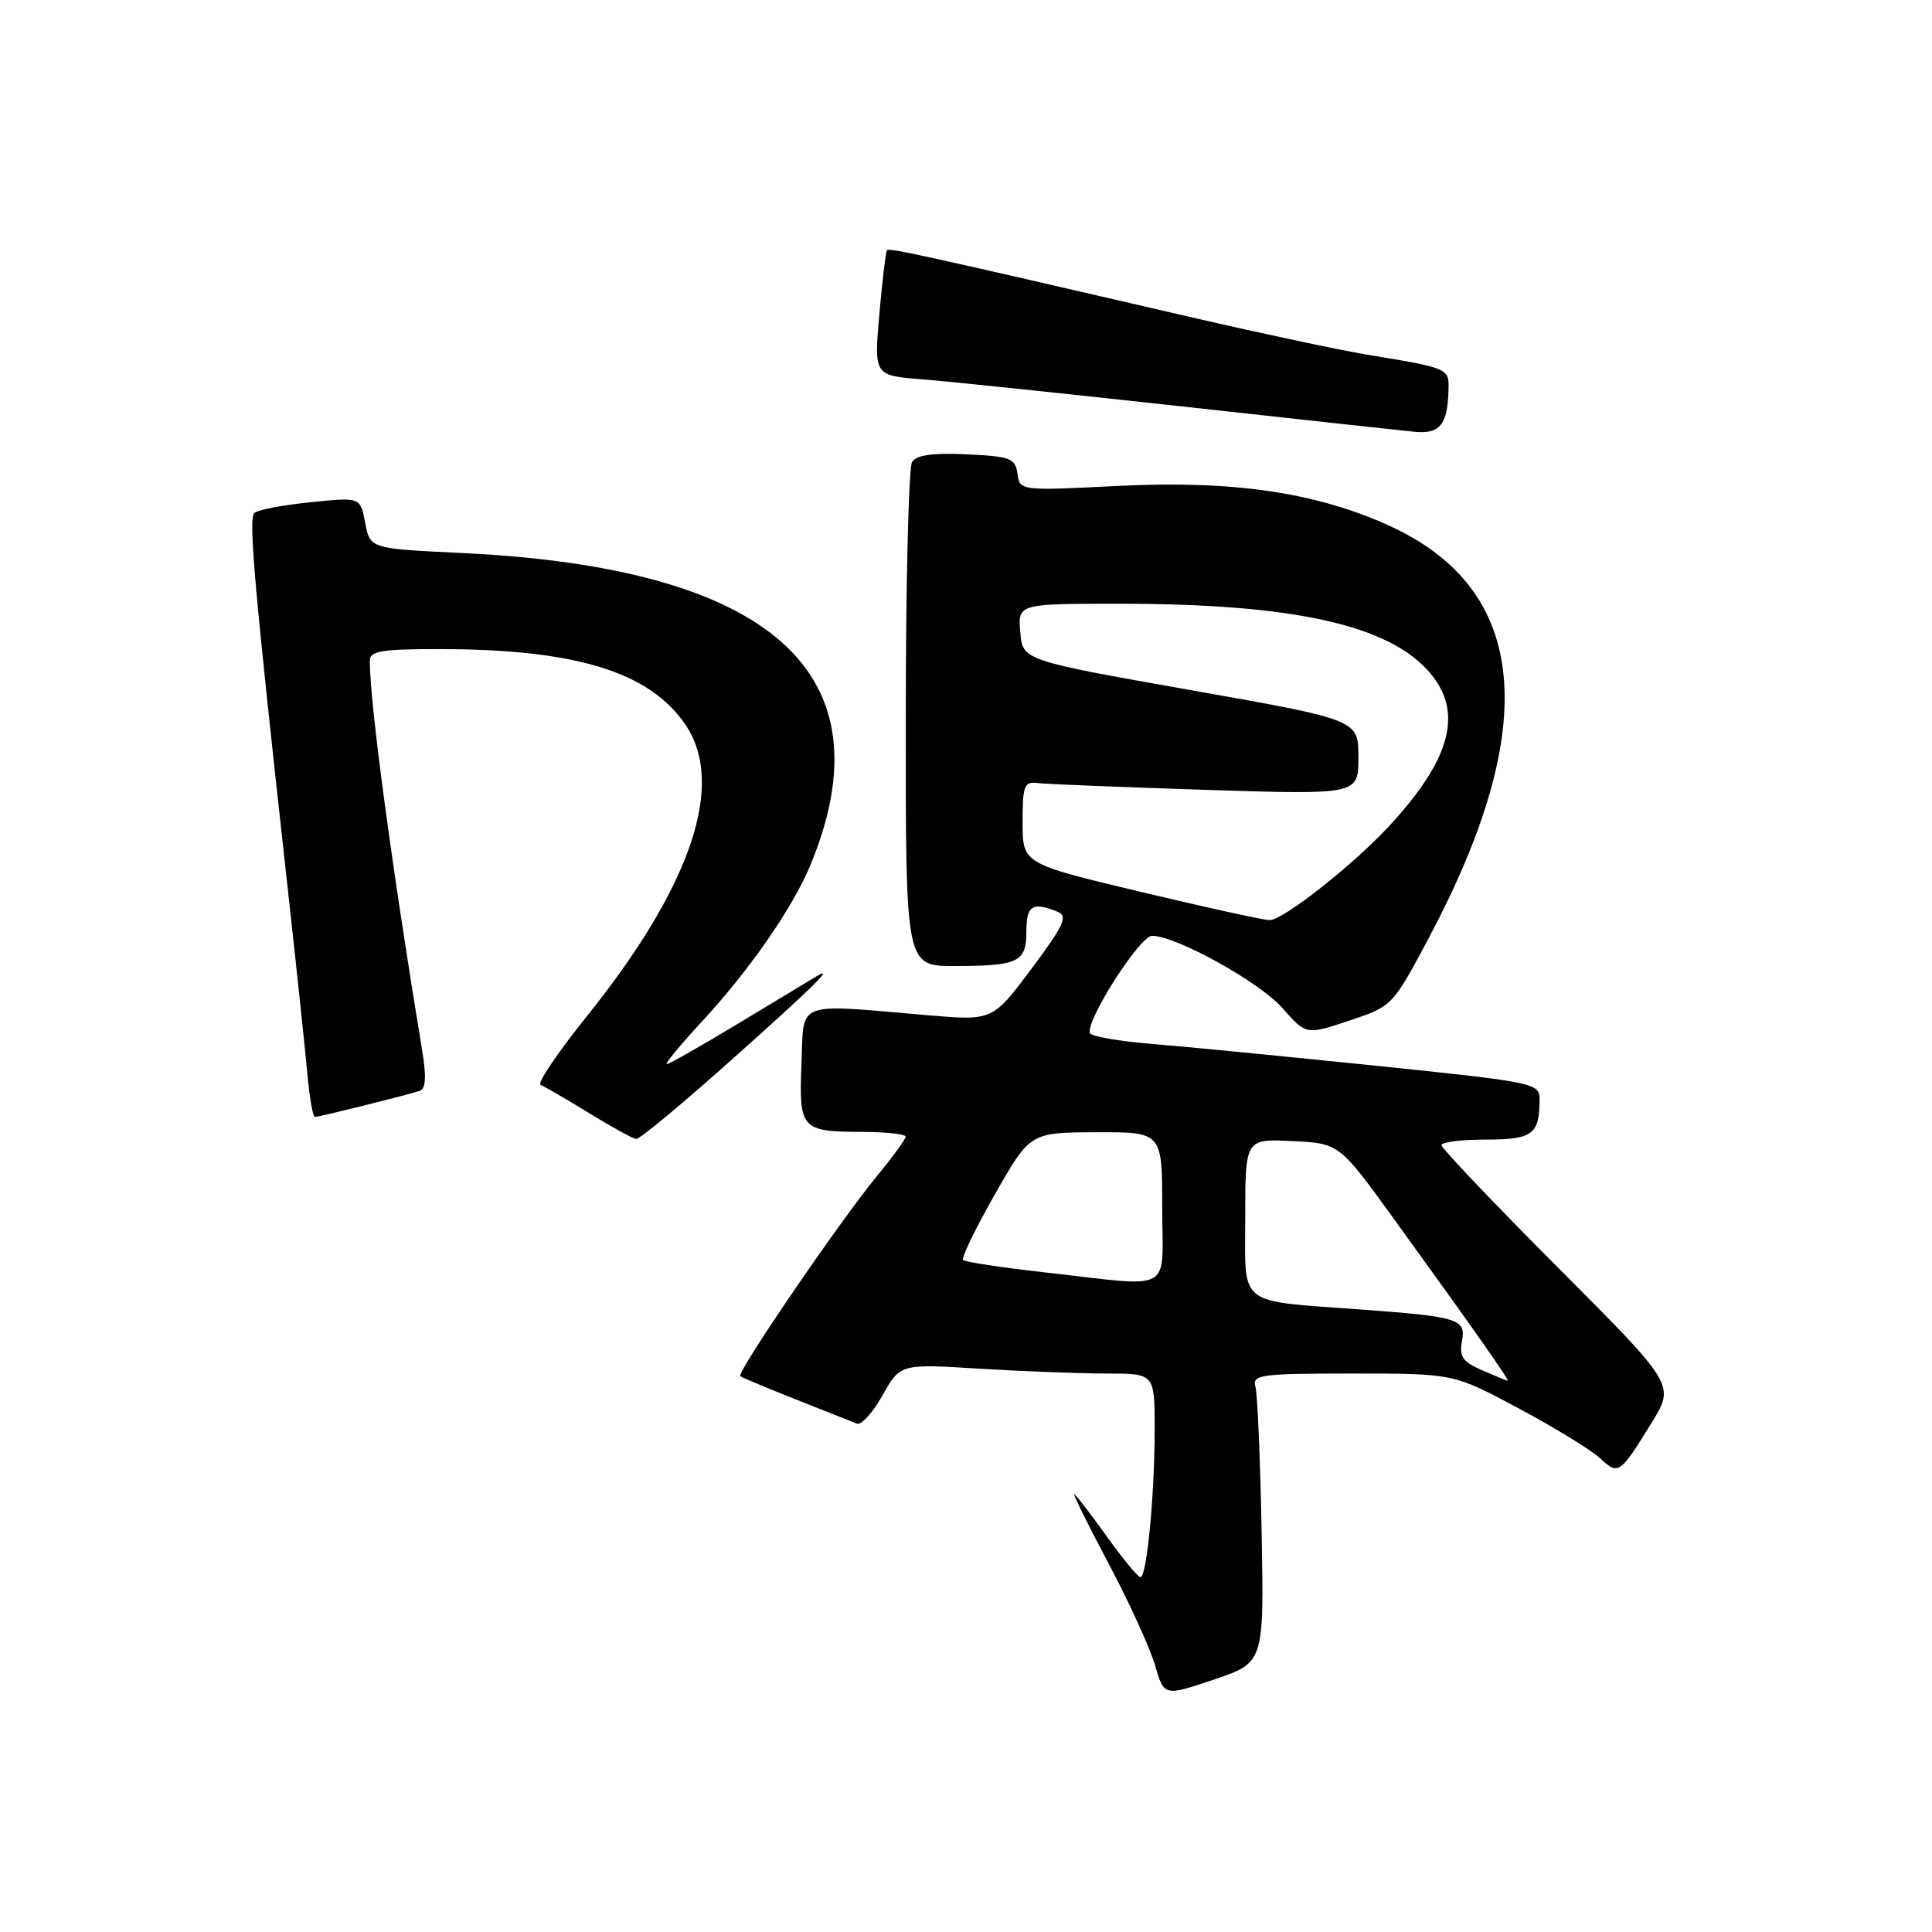 <?xml version="1.0" encoding="UTF-8" standalone="no"?>
<!DOCTYPE svg PUBLIC "-//W3C//DTD SVG 1.1//EN" "http://www.w3.org/Graphics/SVG/1.1/DTD/svg11.dtd" >
<svg xmlns="http://www.w3.org/2000/svg" xmlns:xlink="http://www.w3.org/1999/xlink" version="1.1" viewBox="0 0 256 256">
 <g >
 <path fill="currentColor"
d=" M 167.17 202.90 C 166.99 193.33 166.62 184.71 166.35 183.75 C 165.91 182.15 166.98 182.00 179.24 182.00 C 192.61 182.00 192.61 182.00 201.24 186.62 C 205.99 189.16 210.84 192.13 212.02 193.23 C 214.45 195.49 214.62 195.38 218.86 188.50 C 221.94 183.50 221.94 183.50 206.47 167.99 C 197.96 159.46 191.00 152.14 191.00 151.74 C 191.00 151.33 193.65 151.00 196.89 151.00 C 203.10 151.00 204.00 150.32 204.00 145.64 C 204.00 143.52 203.29 143.38 182.25 141.21 C 170.29 139.98 157.00 138.68 152.72 138.33 C 148.44 137.99 144.72 137.35 144.45 136.93 C 143.64 135.61 151.00 124.00 152.65 124.00 C 155.85 124.00 166.91 130.13 169.93 133.58 C 173.07 137.14 173.07 137.14 178.78 135.24 C 184.47 133.35 184.52 133.29 189.25 124.42 C 204.31 96.12 202.58 78.04 184.00 69.62 C 174.37 65.25 163.31 63.63 148.33 64.38 C 135.15 65.04 135.14 65.04 134.82 62.77 C 134.53 60.72 133.89 60.47 128.09 60.20 C 123.64 59.99 121.43 60.29 120.86 61.20 C 120.40 61.91 120.02 77.24 120.02 95.25 C 120.00 128.00 120.00 128.00 126.42 128.00 C 134.97 128.00 136.00 127.50 136.00 123.39 C 136.00 119.97 136.83 119.45 140.15 120.82 C 141.54 121.39 140.97 122.61 136.67 128.38 C 131.52 135.25 131.52 135.25 123.01 134.53 C 105.14 133.00 106.54 132.47 106.20 140.91 C 105.85 149.62 106.15 149.96 114.25 149.98 C 117.41 149.99 120.00 150.28 120.00 150.61 C 120.00 150.95 118.28 153.31 116.18 155.86 C 111.29 161.79 97.55 181.91 98.09 182.35 C 98.32 182.53 101.65 183.93 105.50 185.45 C 109.35 186.98 112.97 188.41 113.55 188.64 C 114.13 188.87 115.65 187.18 116.94 184.89 C 119.29 180.71 119.29 180.71 129.80 181.36 C 135.58 181.71 143.17 182.00 146.66 182.00 C 153.00 182.00 153.00 182.00 153.00 189.35 C 153.00 198.16 151.95 209.01 151.11 208.98 C 150.77 208.97 148.73 206.49 146.58 203.48 C 144.42 200.47 142.51 198.00 142.34 198.00 C 142.17 198.00 144.23 202.16 146.93 207.25 C 149.63 212.34 152.38 218.36 153.04 220.64 C 154.25 224.78 154.25 224.78 160.88 222.54 C 167.50 220.30 167.50 220.30 167.17 202.90 Z  M 97.05 140.33 C 107.65 130.88 110.71 127.87 108.25 129.33 C 107.84 129.57 103.32 132.30 98.21 135.39 C 93.11 138.47 88.67 141.00 88.36 141.00 C 88.04 141.00 90.21 138.38 93.18 135.17 C 99.28 128.58 105.01 120.31 107.33 114.75 C 117.96 89.28 102.37 75.25 61.27 73.28 C 49.03 72.70 49.03 72.70 48.39 69.28 C 47.75 65.87 47.75 65.87 41.13 66.55 C 37.48 66.92 34.13 67.56 33.69 67.98 C 32.90 68.71 33.73 78.10 38.10 117.50 C 39.26 127.95 40.44 139.09 40.72 142.25 C 41.01 145.41 41.46 148.00 41.73 148.00 C 42.30 148.00 53.99 145.09 55.63 144.54 C 56.41 144.27 56.51 142.66 55.96 139.33 C 51.90 114.74 49.00 93.17 49.00 87.54 C 49.00 86.26 50.59 86.00 58.25 86.01 C 76.28 86.02 86.05 89.02 90.81 96.00 C 96.18 103.88 91.63 117.37 77.79 134.62 C 73.91 139.46 71.13 143.56 71.62 143.75 C 72.10 143.93 74.97 145.60 78.00 147.46 C 81.03 149.32 83.86 150.88 84.30 150.92 C 84.74 150.97 90.48 146.20 97.05 140.33 Z  M 191.93 51.77 C 192.01 48.77 192.11 48.81 181.00 46.97 C 177.43 46.37 167.07 44.17 158.00 42.07 C 121.83 33.70 117.84 32.82 117.54 33.16 C 117.37 33.35 116.91 37.16 116.52 41.63 C 115.81 49.76 115.81 49.76 122.16 50.26 C 125.65 50.53 141.10 52.15 156.50 53.84 C 171.90 55.54 185.85 57.06 187.50 57.22 C 190.78 57.53 191.81 56.26 191.93 51.77 Z  M 196.37 181.56 C 193.80 180.44 193.33 179.75 193.72 177.70 C 194.27 174.79 193.29 174.47 180.50 173.53 C 163.73 172.29 165.00 173.28 165.00 161.36 C 165.00 150.90 165.00 150.90 171.23 151.20 C 177.45 151.50 177.45 151.50 184.69 161.50 C 195.05 175.81 200.11 183.01 199.78 182.96 C 199.63 182.94 198.09 182.31 196.37 181.56 Z  M 138.30 168.58 C 132.69 167.95 127.89 167.22 127.62 166.96 C 127.36 166.69 129.25 162.78 131.82 158.27 C 136.50 150.06 136.50 150.06 145.25 150.03 C 154.00 150.00 154.00 150.00 154.00 160.00 C 154.00 171.57 155.87 170.55 138.30 168.58 Z  M 151.00 118.14 C 135.50 114.44 135.50 114.44 135.50 108.97 C 135.50 104.08 135.71 103.53 137.50 103.76 C 138.60 103.90 148.61 104.30 159.75 104.66 C 180.00 105.31 180.00 105.31 180.00 100.34 C 180.00 95.37 180.00 95.37 157.75 91.44 C 135.50 87.50 135.50 87.50 135.19 83.75 C 134.88 80.00 134.88 80.00 148.37 80.00 C 171.50 80.00 184.16 82.83 189.52 89.21 C 193.90 94.41 192.25 100.58 184.15 109.37 C 179.34 114.60 169.93 122.00 168.20 121.92 C 167.26 121.88 159.53 120.18 151.00 118.14 Z "/>
</g>
</svg>